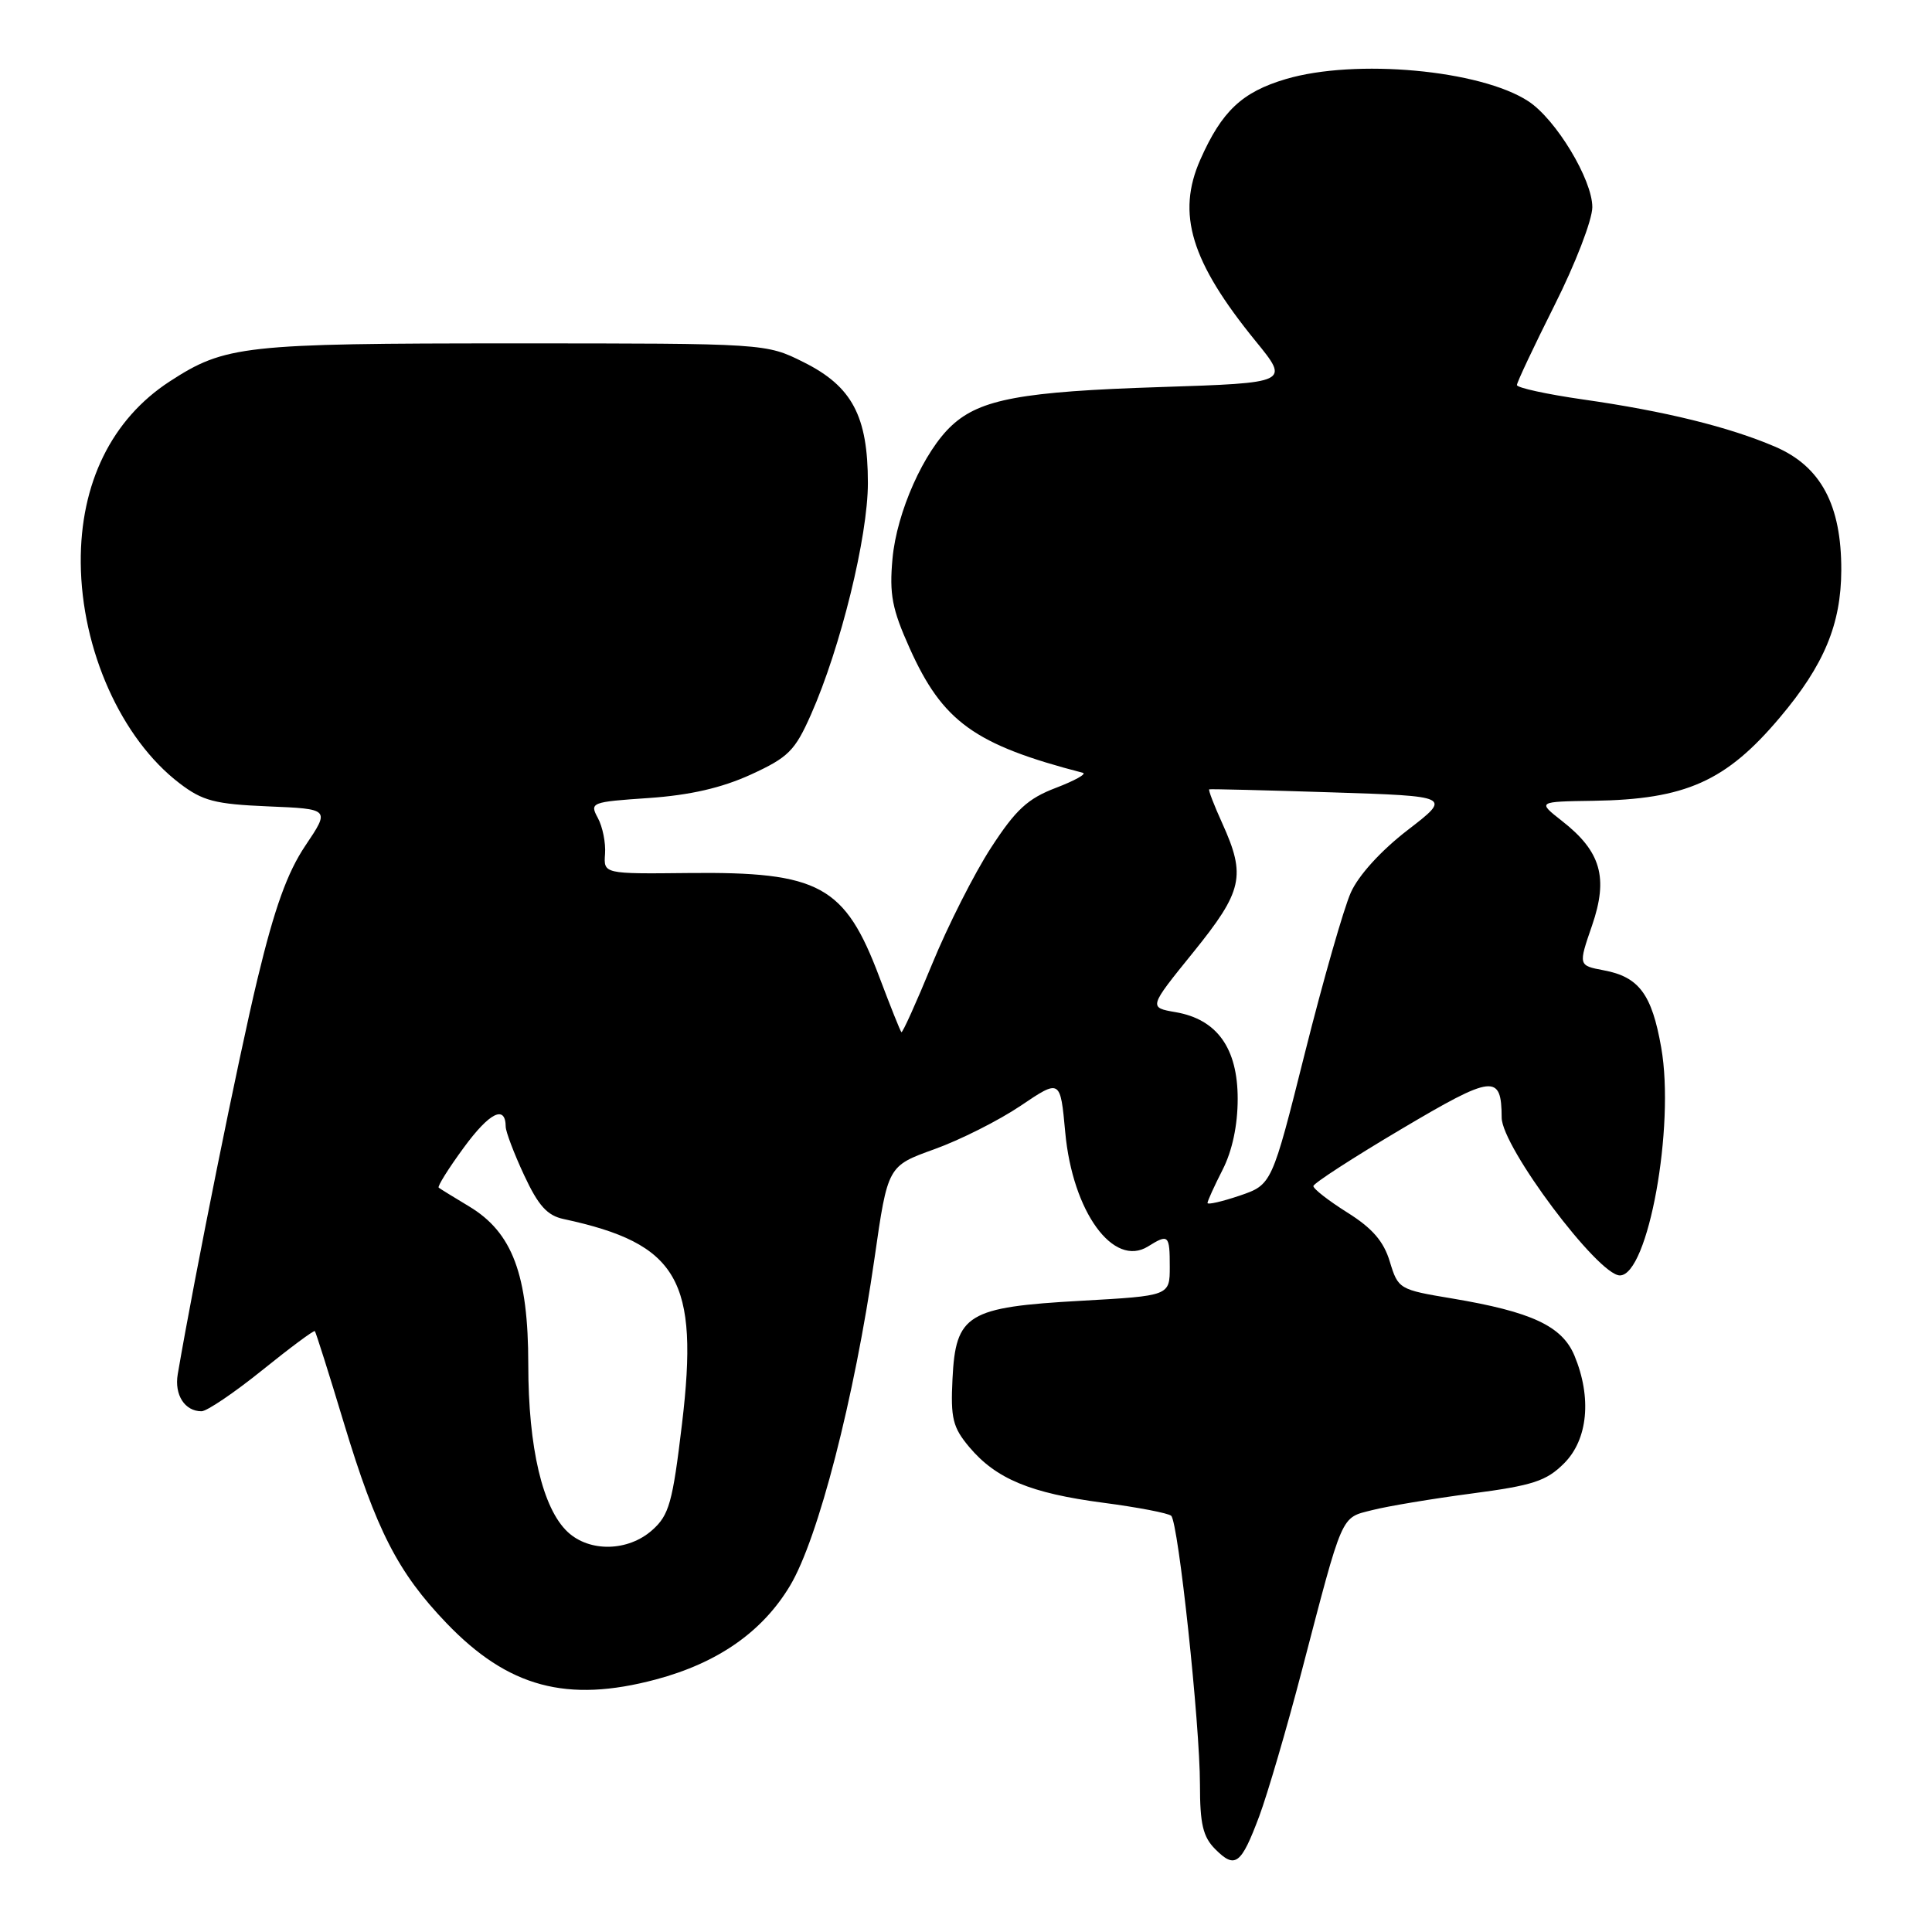 <?xml version="1.0" encoding="UTF-8" standalone="no"?>
<!DOCTYPE svg PUBLIC "-//W3C//DTD SVG 1.1//EN" "http://www.w3.org/Graphics/SVG/1.1/DTD/svg11.dtd" >
<svg xmlns="http://www.w3.org/2000/svg" xmlns:xlink="http://www.w3.org/1999/xlink" version="1.1" viewBox="0 0 256 256">
 <g >
 <path fill="currentColor"
d=" M 166.86 240.65 C 167.95 237.72 170.49 229.07 172.49 221.41 C 178.02 200.25 177.61 201.17 181.82 200.10 C 183.84 199.58 189.78 198.59 195.00 197.90 C 203.13 196.83 204.90 196.25 207.25 193.90 C 210.41 190.74 210.94 185.20 208.62 179.62 C 206.98 175.70 202.94 173.82 192.39 172.05 C 185.40 170.89 185.26 170.80 184.16 167.18 C 183.35 164.48 181.84 162.74 178.52 160.66 C 176.04 159.10 174.01 157.52 174.03 157.16 C 174.04 156.80 179.27 153.41 185.65 149.63 C 197.88 142.38 198.95 142.26 198.98 148.10 C 199.01 151.98 211.76 169.00 214.64 169.00 C 218.38 169.00 221.96 149.26 220.12 138.81 C 218.88 131.73 217.17 129.44 212.50 128.57 C 209.13 127.93 209.13 127.93 210.95 122.65 C 213.14 116.29 212.14 112.82 206.97 108.78 C 203.71 106.22 203.71 106.22 211.11 106.11 C 223.35 105.93 228.71 103.54 235.85 95.06 C 241.70 88.13 243.95 82.72 243.98 75.57 C 244.01 66.91 241.27 61.79 235.21 59.19 C 229.09 56.57 220.62 54.48 209.75 52.93 C 204.94 52.24 201.00 51.38 201.00 51.02 C 201.00 50.66 203.25 45.90 205.99 40.43 C 208.74 34.97 210.99 29.13 210.99 27.45 C 211.00 23.81 206.18 15.82 202.52 13.42 C 196.17 9.26 179.59 7.75 170.37 10.48 C 164.57 12.20 161.89 14.73 159.05 21.15 C 155.87 28.33 157.80 34.66 166.37 45.19 C 170.89 50.73 170.89 50.73 153.69 51.29 C 135.42 51.88 129.92 52.89 126.15 56.35 C 122.44 59.75 118.82 67.85 118.26 74.03 C 117.83 78.76 118.21 80.71 120.52 85.86 C 124.90 95.63 129.13 98.68 143.48 102.40 C 144.03 102.54 142.41 103.44 139.90 104.40 C 136.17 105.82 134.59 107.29 131.32 112.32 C 129.11 115.72 125.59 122.67 123.50 127.77 C 121.41 132.86 119.58 136.91 119.44 136.77 C 119.29 136.62 117.99 133.36 116.54 129.52 C 111.96 117.33 108.60 115.49 91.24 115.68 C 79.98 115.80 79.98 115.80 80.17 113.15 C 80.28 111.69 79.85 109.55 79.22 108.39 C 78.11 106.34 78.31 106.26 85.99 105.74 C 91.44 105.36 95.62 104.40 99.48 102.64 C 104.47 100.35 105.33 99.49 107.46 94.68 C 111.39 85.81 115.00 71.10 115.00 64.00 C 115.00 55.14 112.91 51.20 106.50 48.00 C 101.50 45.50 101.50 45.50 68.00 45.50 C 32.25 45.50 29.83 45.77 22.49 50.54 C 14.80 55.54 10.62 64.05 10.70 74.56 C 10.79 86.11 16.07 97.90 23.79 103.79 C 26.85 106.13 28.47 106.55 35.54 106.85 C 43.73 107.19 43.73 107.19 40.47 112.04 C 38.07 115.61 36.39 120.27 34.12 129.70 C 31.63 140.02 25.82 168.83 23.55 182.10 C 23.09 184.83 24.48 187.00 26.70 187.00 C 27.41 187.00 31.03 184.55 34.73 181.57 C 38.44 178.58 41.58 176.24 41.72 176.38 C 41.85 176.52 43.59 182.00 45.57 188.57 C 49.87 202.79 52.72 208.35 59.15 215.06 C 67.32 223.58 75.11 225.68 86.90 222.54 C 95.11 220.35 101.02 216.23 104.68 210.12 C 108.41 203.91 113.21 185.29 115.88 166.71 C 117.63 154.50 117.63 154.50 123.80 152.28 C 127.20 151.06 132.35 148.47 135.24 146.52 C 140.50 142.97 140.50 142.97 141.15 150.04 C 142.12 160.57 147.53 168.02 152.12 165.16 C 154.83 163.47 155.00 163.62 155.00 167.85 C 155.00 171.70 155.00 171.70 143.25 172.36 C 128.16 173.20 126.63 174.14 126.21 182.72 C 125.95 187.94 126.25 189.14 128.44 191.75 C 131.99 195.96 136.53 197.85 146.17 199.12 C 150.75 199.72 154.81 200.50 155.19 200.85 C 156.14 201.75 159.00 228.46 159.00 236.46 C 159.00 241.71 159.40 243.40 161.04 245.04 C 163.67 247.67 164.45 247.08 166.86 240.65 Z  M 75.23 203.00 C 71.90 199.89 70.00 191.85 70.00 180.81 C 70.00 168.91 67.90 163.30 62.15 159.85 C 60.14 158.64 58.33 157.53 58.13 157.37 C 57.93 157.22 59.43 154.82 61.47 152.04 C 64.88 147.39 66.99 146.35 67.01 149.31 C 67.02 149.96 68.11 152.85 69.45 155.72 C 71.33 159.76 72.51 161.07 74.69 161.53 C 89.88 164.80 92.65 169.58 90.37 188.66 C 89.12 199.14 88.66 200.76 86.42 202.75 C 83.23 205.59 78.13 205.70 75.23 203.00 Z  M 160.00 159.40 C 160.00 159.14 160.90 157.16 162.00 155.00 C 163.28 152.49 164.00 149.11 164.00 145.60 C 164.00 138.89 161.27 135.07 155.79 134.12 C 152.19 133.50 152.19 133.50 158.10 126.20 C 164.68 118.06 165.12 116.08 161.96 109.10 C 160.86 106.68 160.08 104.65 160.23 104.59 C 160.38 104.53 167.67 104.71 176.42 104.99 C 192.35 105.50 192.35 105.50 186.52 109.99 C 182.99 112.71 180.01 115.98 178.99 118.27 C 178.06 120.35 175.32 129.91 172.91 139.51 C 168.53 156.97 168.53 156.97 164.26 158.43 C 161.92 159.22 160.00 159.66 160.00 159.40 Z "/>
</g>
</svg>
